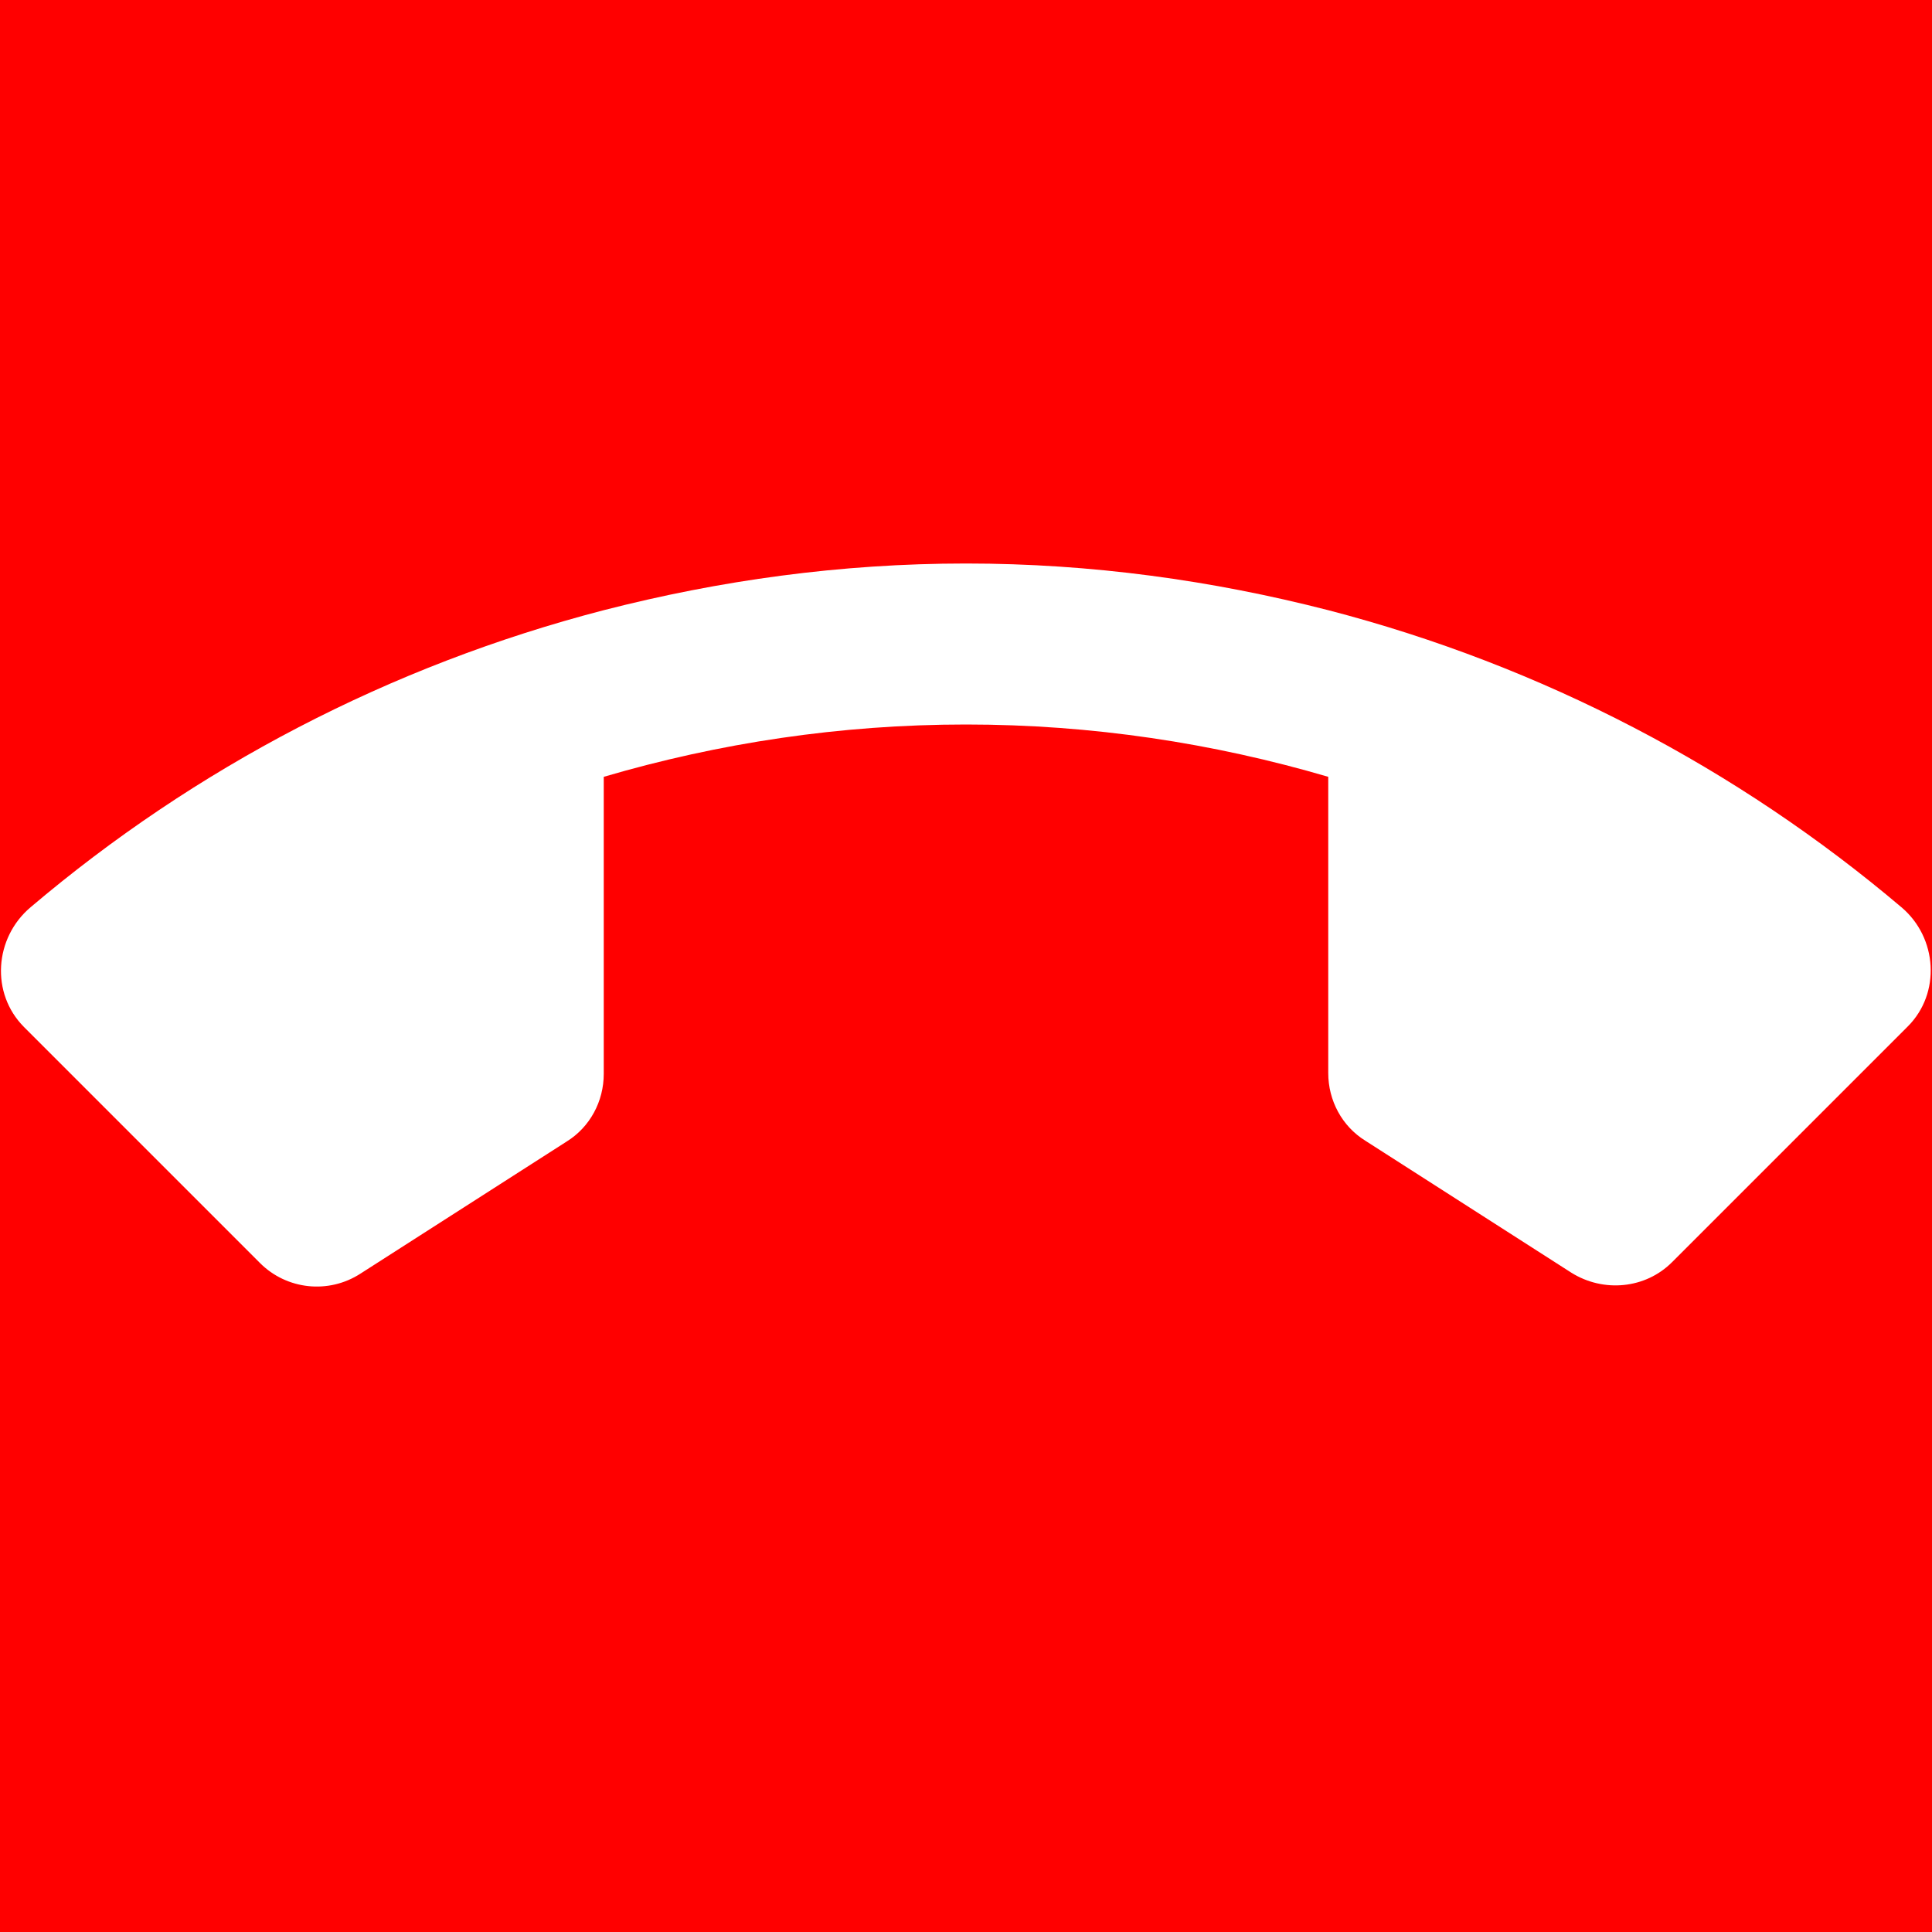<svg xmlns="http://www.w3.org/2000/svg" height="48px" viewBox="0 0 24 24" width="48px" fill="#ffffff">
  <rect fill="#ff0000" height="24" width="24"/>
  <path d="M23.62 11.27c-2.03-1.72-4.46-3-7.12-3.69C15.06 7.21 13.56 7 12 7s-3.06.21-4.5.58c-2.66.69-5.08 1.96-7.12 3.69-.45.38-.5 1.07-.08 1.49l.67.67 2.26 2.26c.33.33.85.39 1.25.13l2.56-1.64c.29-.18.46-.5.46-.84V9.65C8.93 9.23 10.44 9 12 9s3.07.23 4.5.65v3.68c0 .34.17.66.46.84l2.56 1.64c.4.25.92.2 1.25-.13l2.26-2.26.67-.67c.41-.41.37-1.1-.08-1.48z"/>
</svg>
